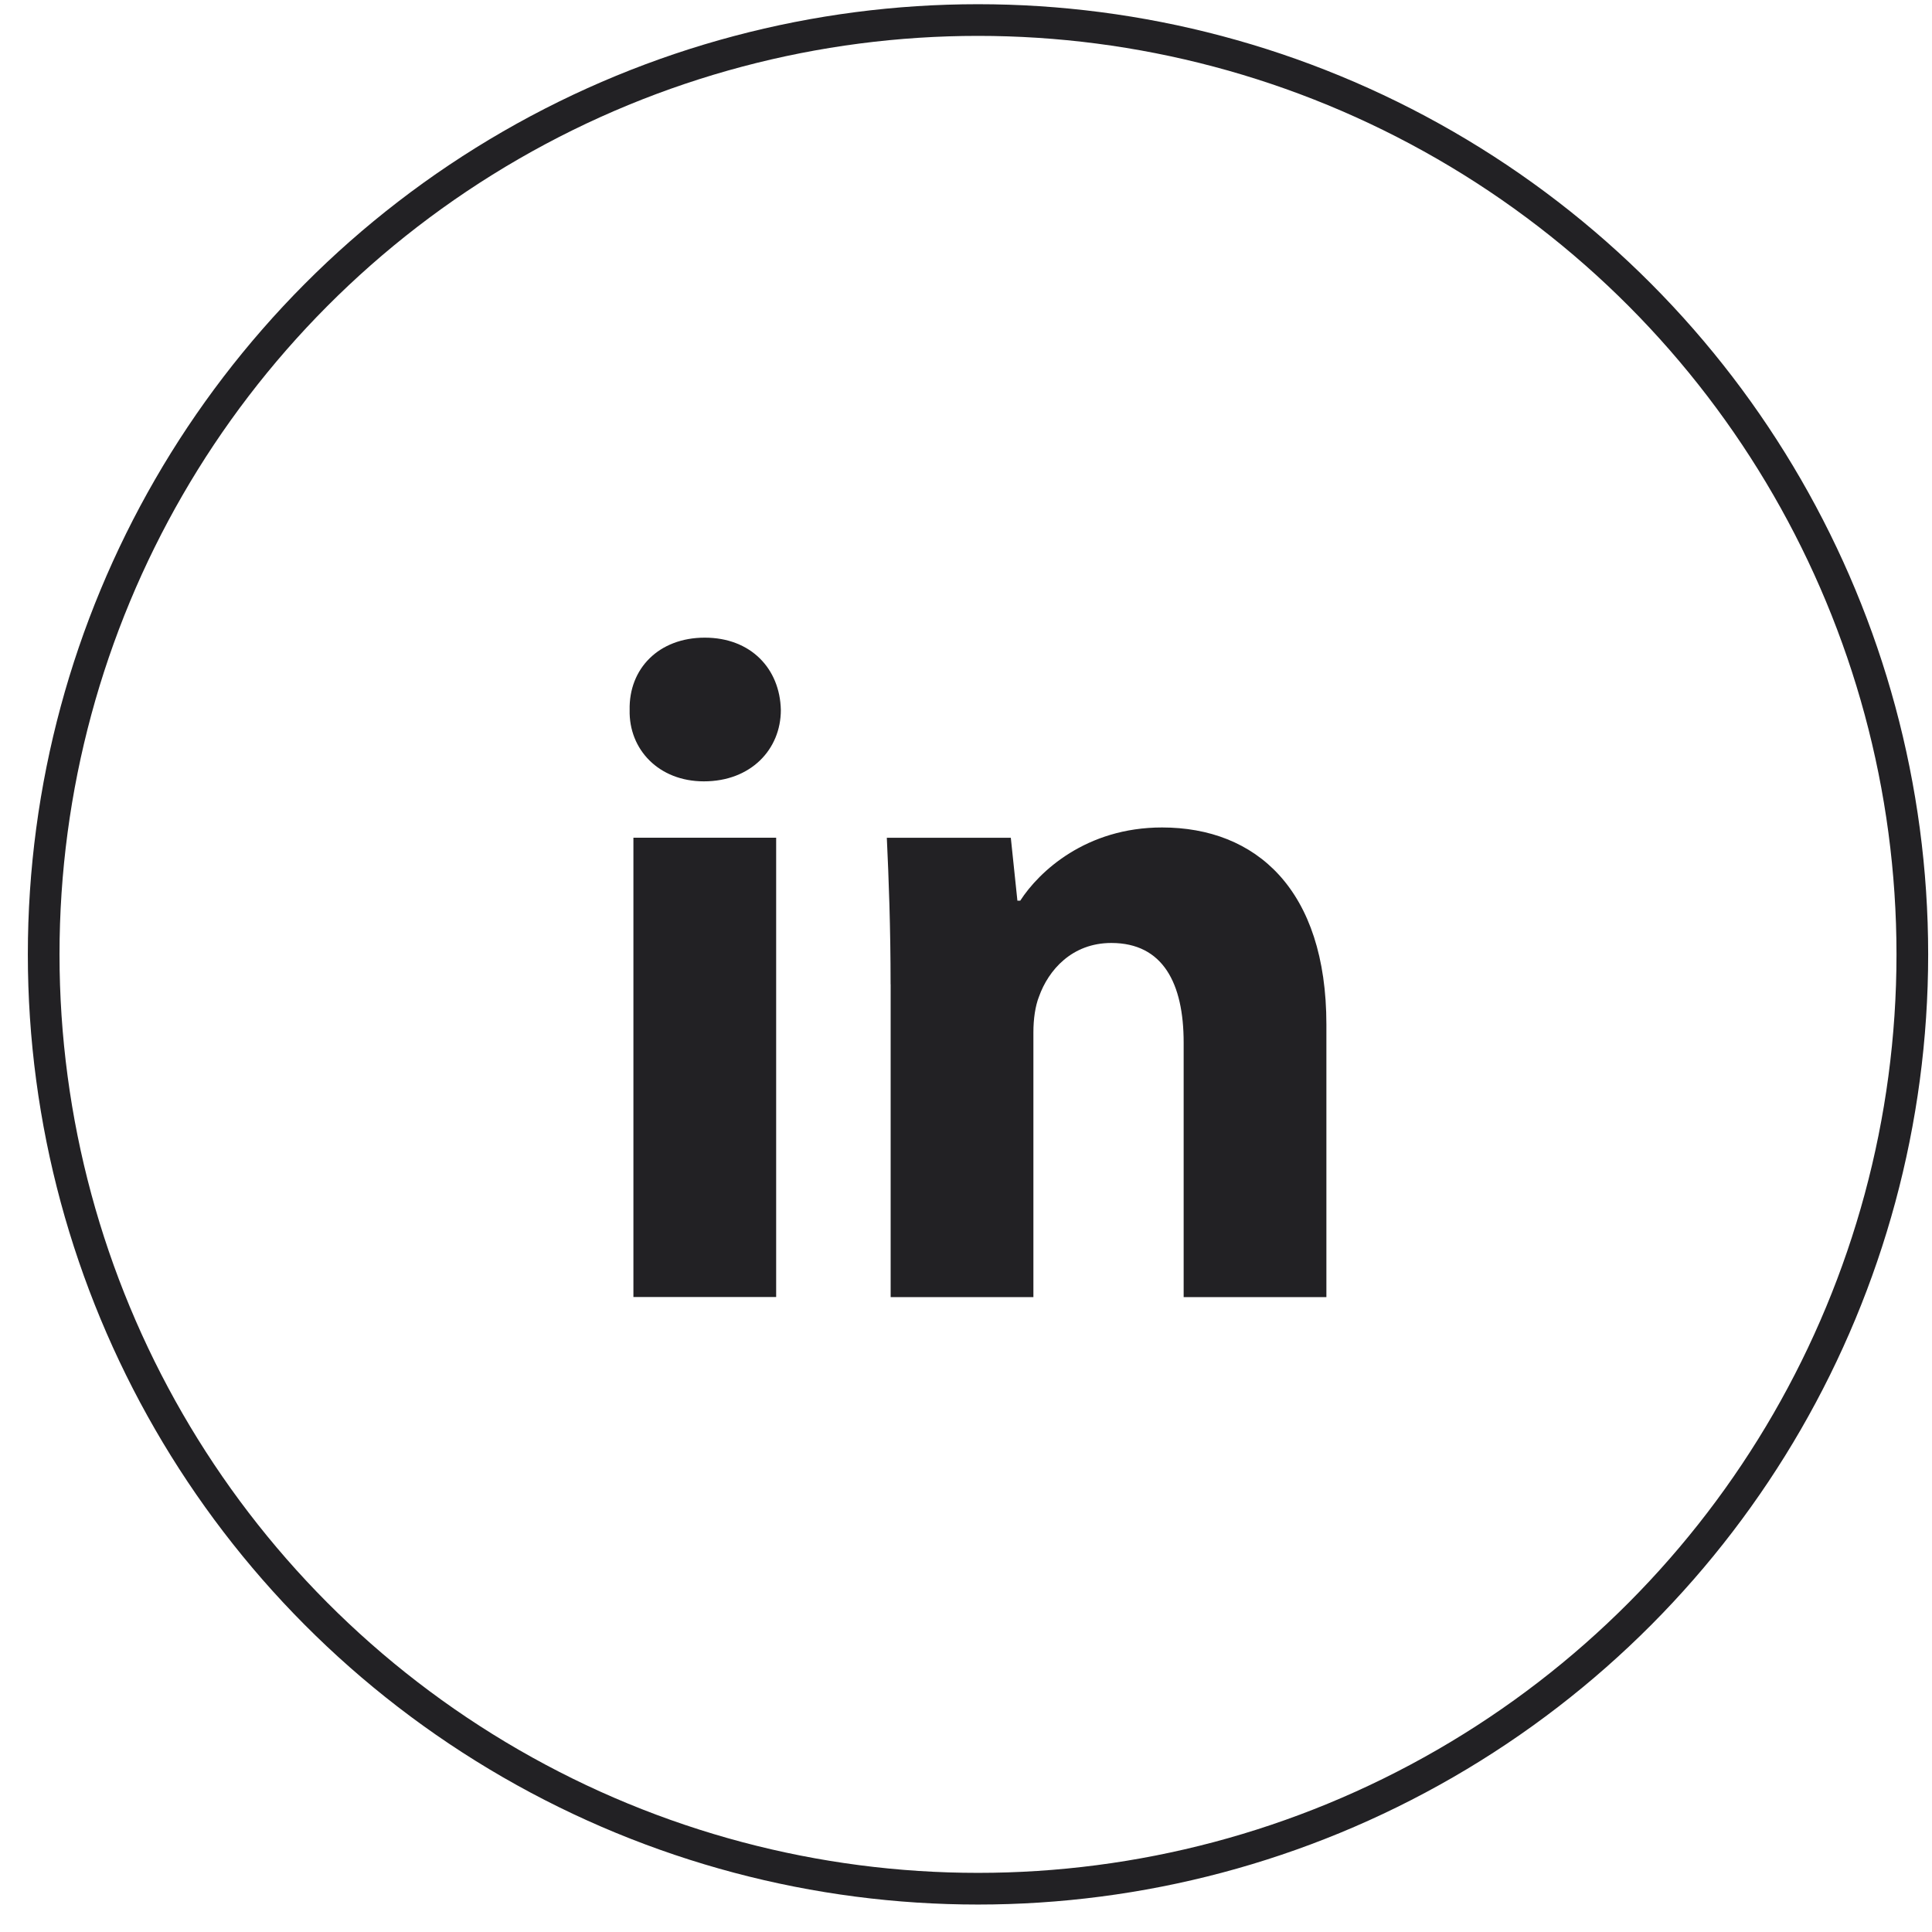 <svg width="61" height="61" viewBox="0 0 61 61" fill="none" xmlns="http://www.w3.org/2000/svg">
<circle cx="30.879" cy="30.133" r="29.5" stroke="#222124"/>
<path fill-rule="evenodd" clip-rule="evenodd" d="M24.654 22.417C24.654 23.662 23.706 24.67 22.224 24.67C20.799 24.67 19.851 23.662 19.88 22.417C19.851 21.112 20.799 20.133 22.252 20.133C23.706 20.133 24.626 21.112 24.654 22.417ZM19.999 40.952V26.45H24.506V40.951H19.999V40.952Z" fill="#222124"/>
<path fill-rule="evenodd" clip-rule="evenodd" d="M28.119 31.078C28.119 29.269 28.06 27.727 28 26.451H31.915L32.123 28.438H32.212C32.805 27.519 34.288 26.126 36.69 26.126C39.655 26.126 41.879 28.084 41.879 32.352V40.954H37.372V32.917C37.372 31.048 36.72 29.773 35.089 29.773C33.843 29.773 33.102 30.633 32.806 31.463C32.687 31.76 32.628 32.175 32.628 32.591V40.954H28.121V31.078H28.119Z" fill="#222124"/>
</svg>
